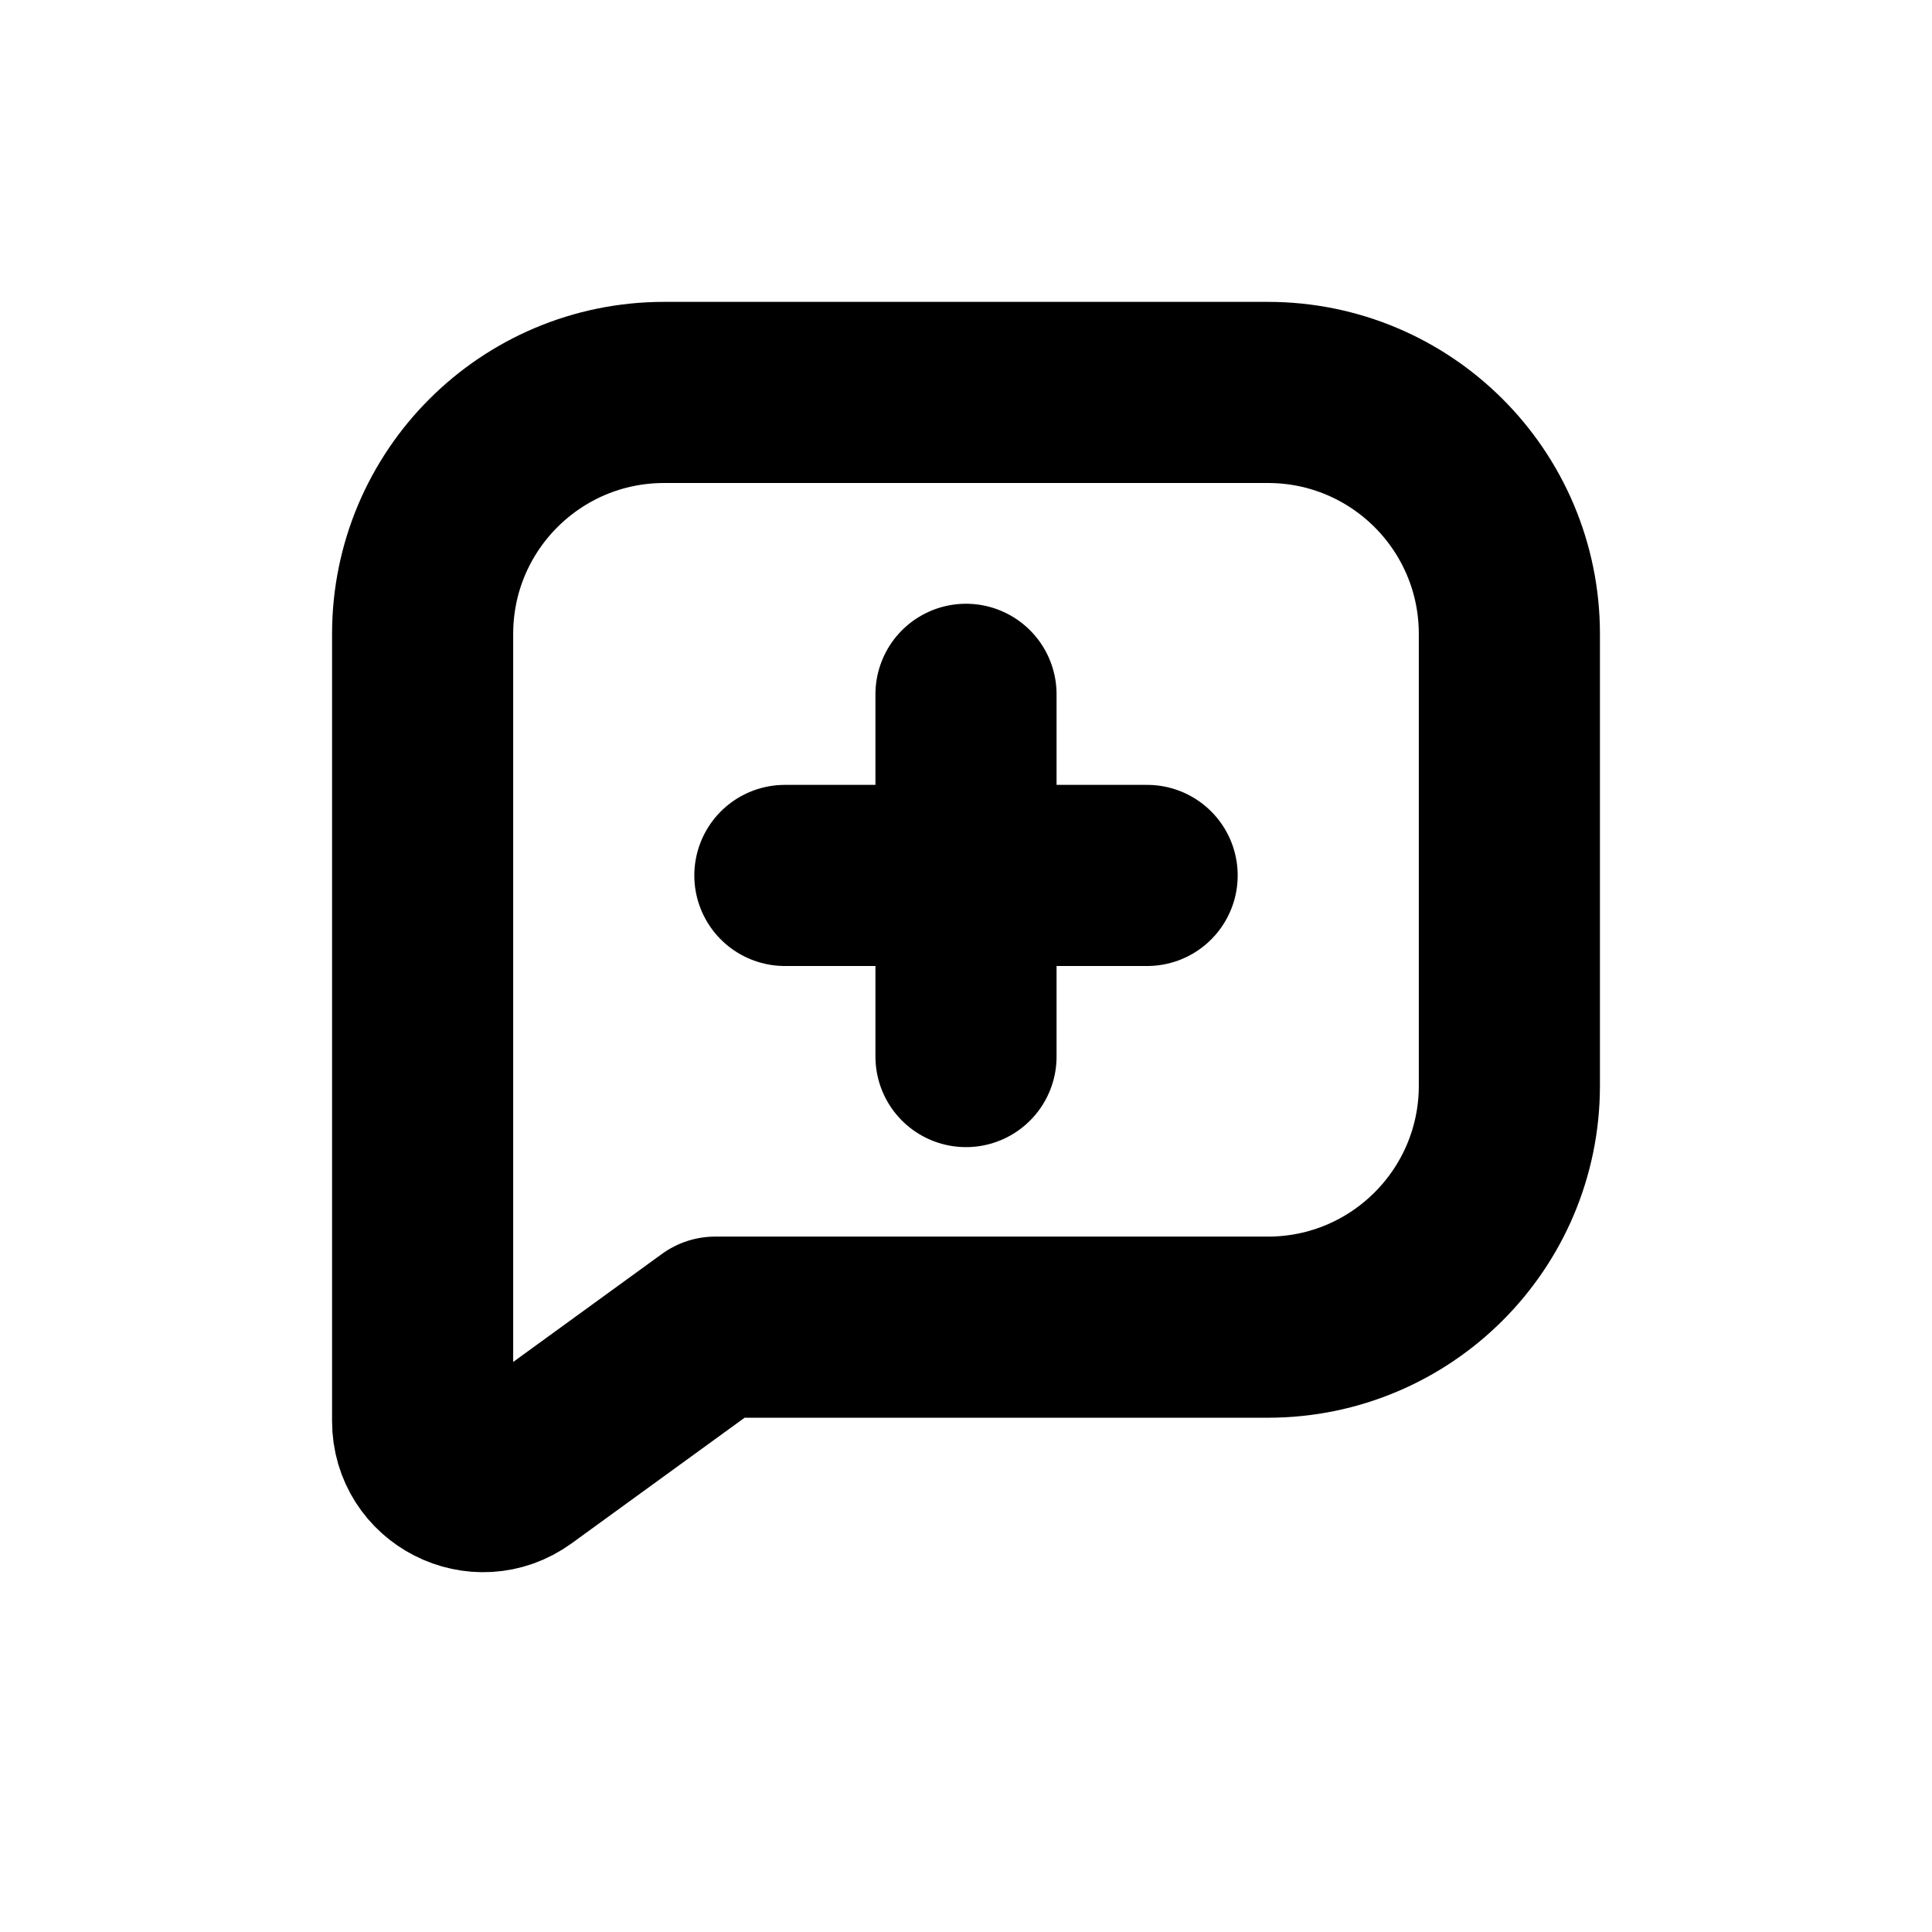 <svg width="16" height="16" viewBox="0 0 16 16" fill="none" xmlns="http://www.w3.org/2000/svg">
<g id="Chat=comment-add, Size=16px, weight=regular">
<path id="comment-add" d="M6.5 7.25H9.5M8 5.75L8 8.75M3.5 5.25L3.5 11.769C3.5 12.178 3.963 12.414 4.294 12.174L5.923 10.991L10.5 10.991C11.605 10.991 12.5 10.095 12.5 8.991V5.25C12.5 4.145 11.605 3.25 10.5 3.25L5.5 3.25C4.395 3.25 3.5 4.145 3.5 5.25Z" stroke="black" stroke-width="1.5" stroke-linecap="round" stroke-linejoin="round"/>
</g>
</svg>
